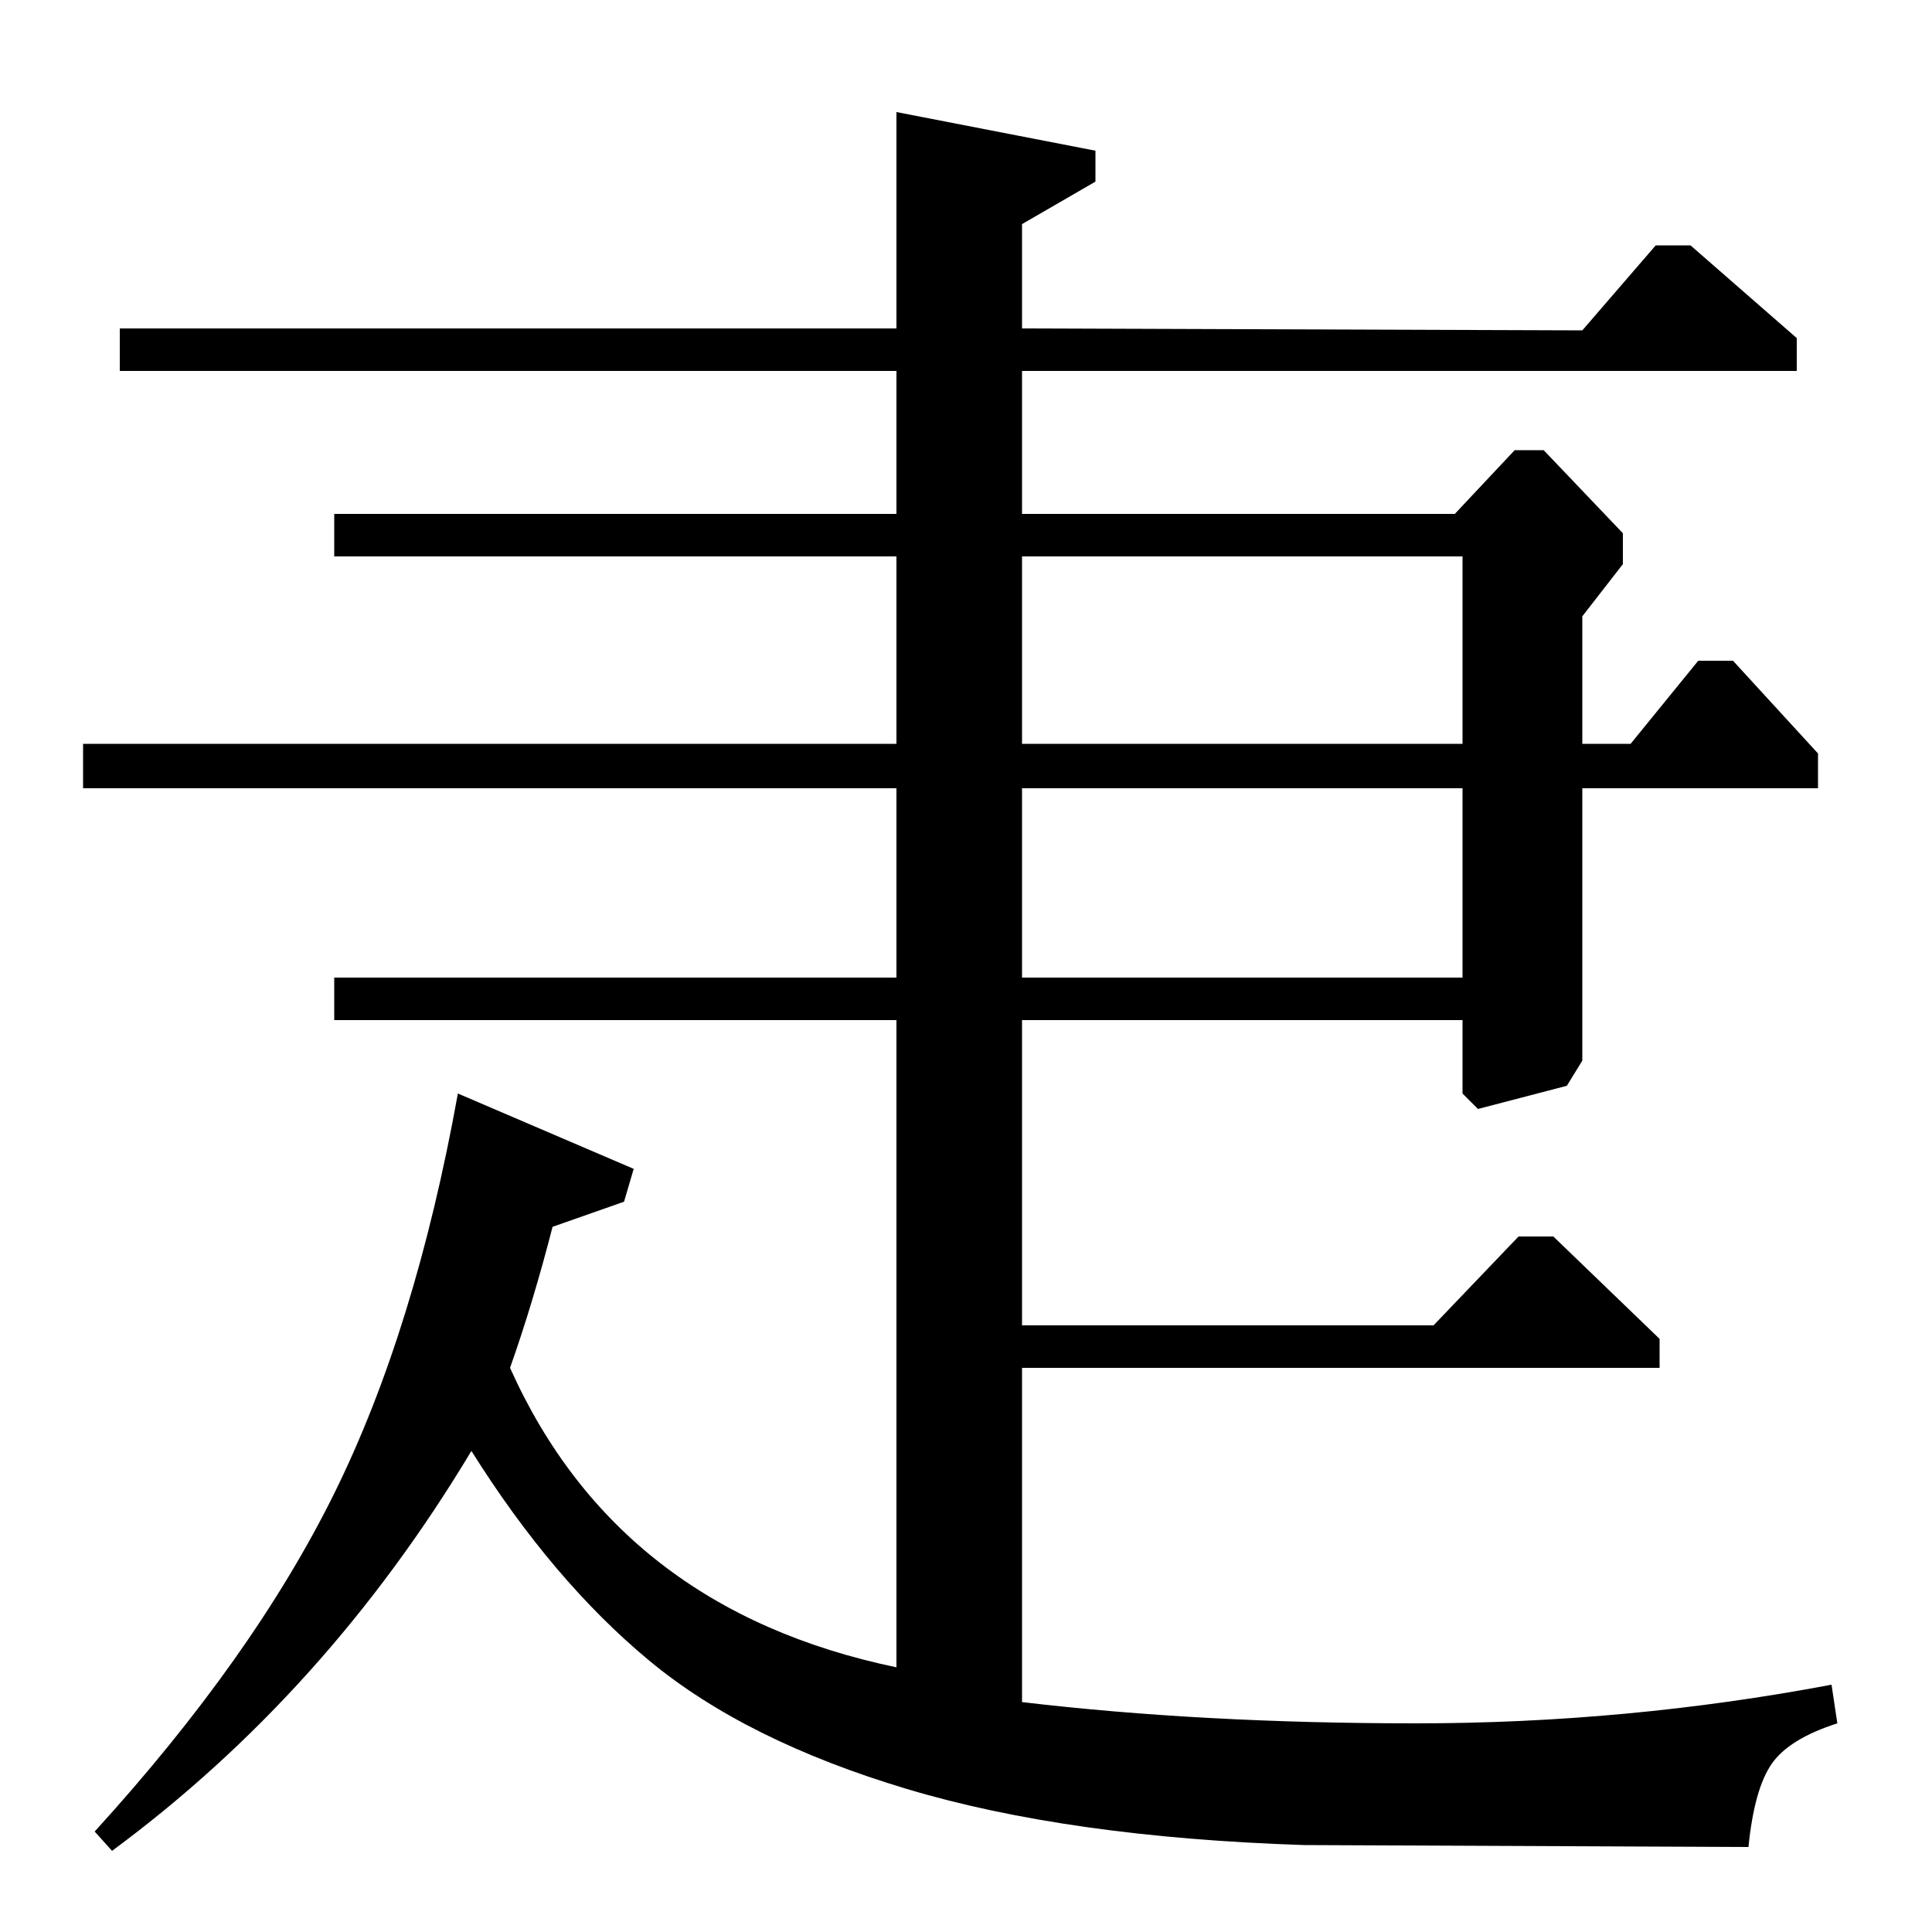 <?xml version="1.0" standalone="no"?>
<!DOCTYPE svg PUBLIC "-//W3C//DTD SVG 1.1//EN" "http://www.w3.org/Graphics/SVG/1.1/DTD/svg11.dtd" >
<svg xmlns="http://www.w3.org/2000/svg" xmlns:xlink="http://www.w3.org/1999/xlink" version="1.1" viewBox="0 -140 1000 1000">
  <g transform="matrix(1 0 0 -1 0 860)">
   <path fill="currentColor"
d="M844 615l35 43h18l44 -48v-18h-122v-141l-8 -13l-46 -12l-8 8v38h-228v-158h213l44 46h18l55 -53v-15h-330v-173q93 -11 204 -11q109 0 215 20l3 -20q-25 -8 -34 -21t-12 -43l-230 1q-122 4 -205.5 29t-133.5 66.5t-92 108.5q-75 -125 -186 -207l-9 10q82 90 124 175
t64 207l91 -39l-5 -17l-37 -13q-10 -39 -22 -73q56 -125 200 -155v335h-291v22h291v98h-421v23h421v97h-291v22h291v74h-402v22h402v112l103 -20v-16l-38 -22v-54l290 -1l38 44h18l55 -48v-17h-401v-74h224l31 33h15l41 -43v-16l-21 -27v-66h25zM529 615h228v97h-228v-97z
M529 494h228v98h-228v-98z" />
  </g>

</svg>
